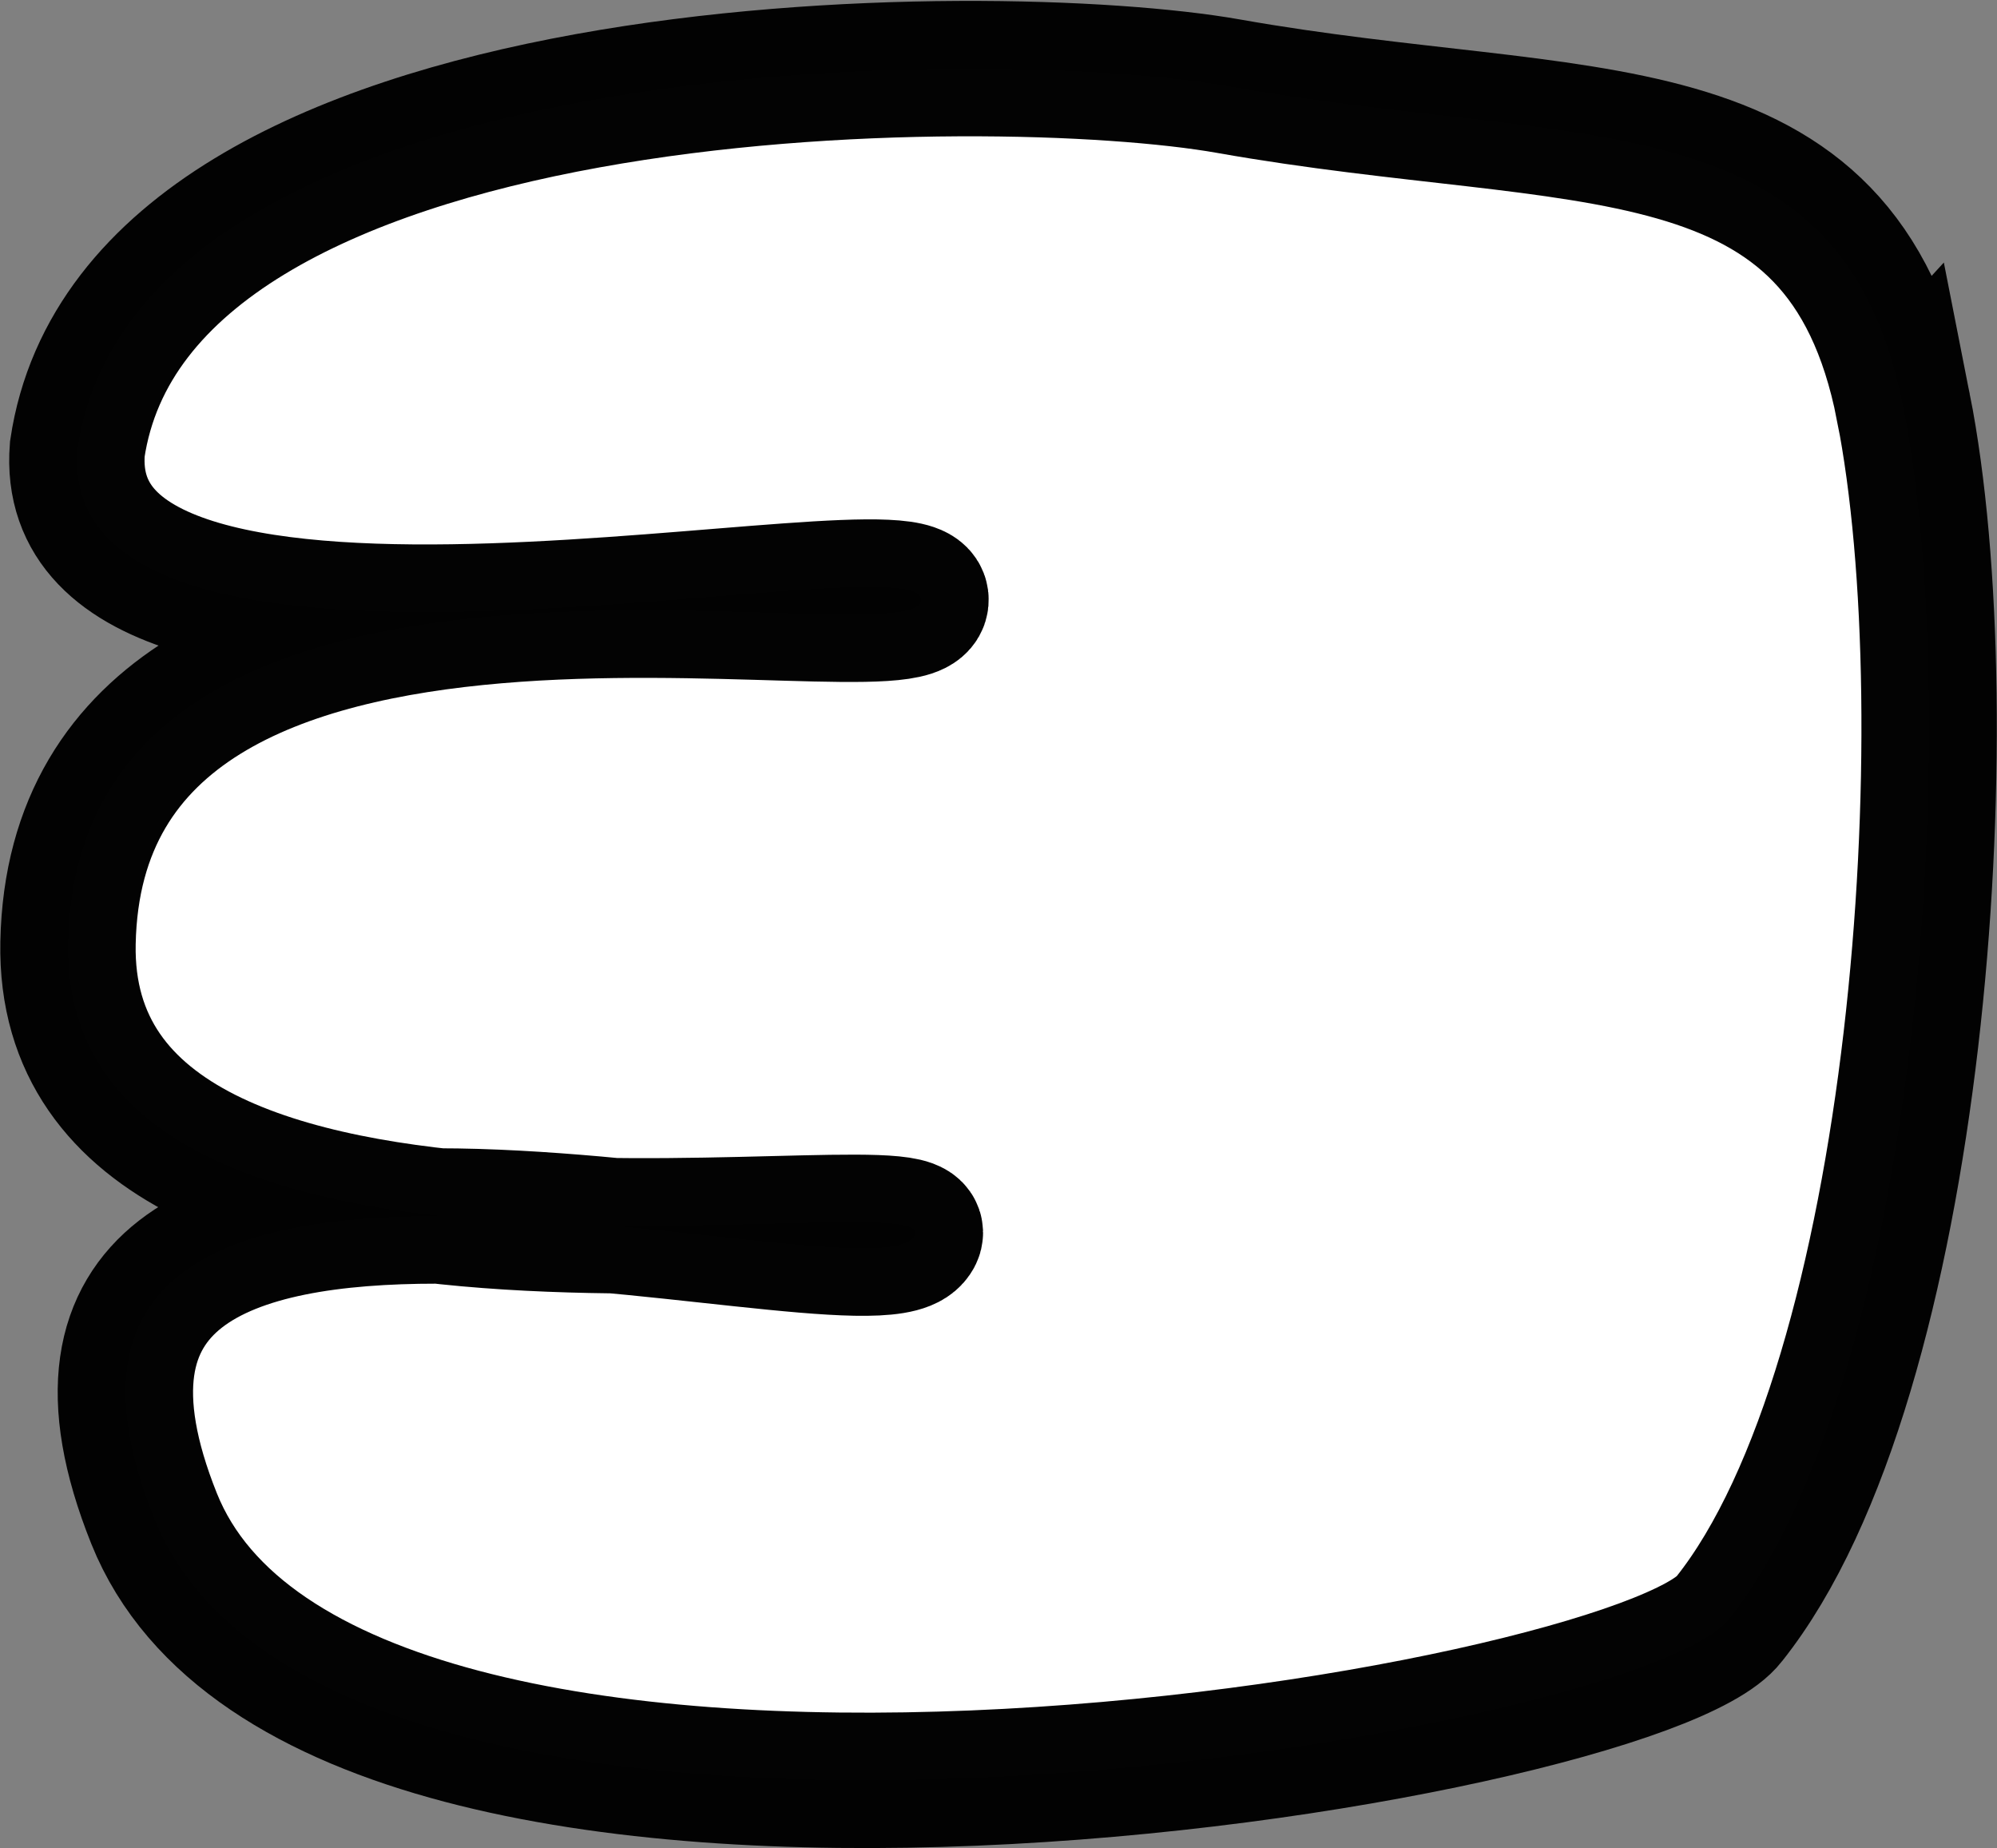 <?xml version="1.0" encoding="UTF-8" standalone="no"?>
<!-- Created with Inkscape (http://www.inkscape.org/) -->

<svg
   xmlns:dc="http://purl.org/dc/elements/1.1/"
   xmlns:cc="http://creativecommons.org/ns#"
   xmlns:rdf="http://www.w3.org/1999/02/22-rdf-syntax-ns#"
   xmlns:svg="http://www.w3.org/2000/svg"
   xmlns="http://www.w3.org/2000/svg"
   xmlns:sodipodi="http://sodipodi.sourceforge.net/DTD/sodipodi-0.dtd"
   xmlns:inkscape="http://www.inkscape.org/namespaces/inkscape"
   width="59.012"
   height="54.602"
   id="svg4835"
   version="1.1"
   inkscape:version="0.48.4 r9939"
   sodipodi:docname="New document 13">
  <rect width="100%" height="100%" fill="#808080" stroke="none"/>
  <defs
     id="defs4837" />
  <sodipodi:namedview
     id="base"
     pagecolor="#ffffff"
     bordercolor="#666666"
     borderopacity="1.0"
     inkscape:pageopacity="0.0"
     inkscape:pageshadow="2"
     inkscape:zoom="0.35"
     inkscape:cx="10.220533"
     inkscape:cy="-29.855235"
     inkscape:document-units="px"
     inkscape:current-layer="layer1"
     showgrid="false"
     fit-margin-top="0"
     fit-margin-left="0"
     fit-margin-right="0"
     fit-margin-bottom="0"
     inkscape:window-width="438"
     inkscape:window-height="409"
     inkscape:window-x="842"
     inkscape:window-y="18"
     inkscape:window-maximized="0" />
  <g
     inkscape:label="Layer 1"
     inkscape:groupmode="layer"
     id="layer1"
     transform="translate(-364.779,-447.905)">
    <path
       sodipodi:nodetypes="sscsssscs"
       inkscape:connector-curvature="0"
       id="path5676"
       d="m 421.023,459.927 c -1.815,-9.189 -9.474,-7.621 -19.936,-9.475 -6.944,-1.231 -32.253,-1.19 -34.023,10.718 -0.689,8.708 25.096,2.565 24.93,4.471 -0.161,1.853 -24.924,-4.006 -25.205,10.122 -0.244,12.271 26.65,6.811 24.964,8.715 -1.686,1.904 -28.308,-6.395 -22.421,8.291 5.202,12.977 43.862,6.482 46.542,2.971 5.644,-7.083 6.965,-26.625 5.15,-35.814 z"
       style="fill:#ffffff;fill-opacity:1;stroke:#000000;stroke-width:4;stroke-miterlimit:4;stroke-opacity:0.987;stroke-dasharray:none;display:inline" />
  </g>
</svg>
